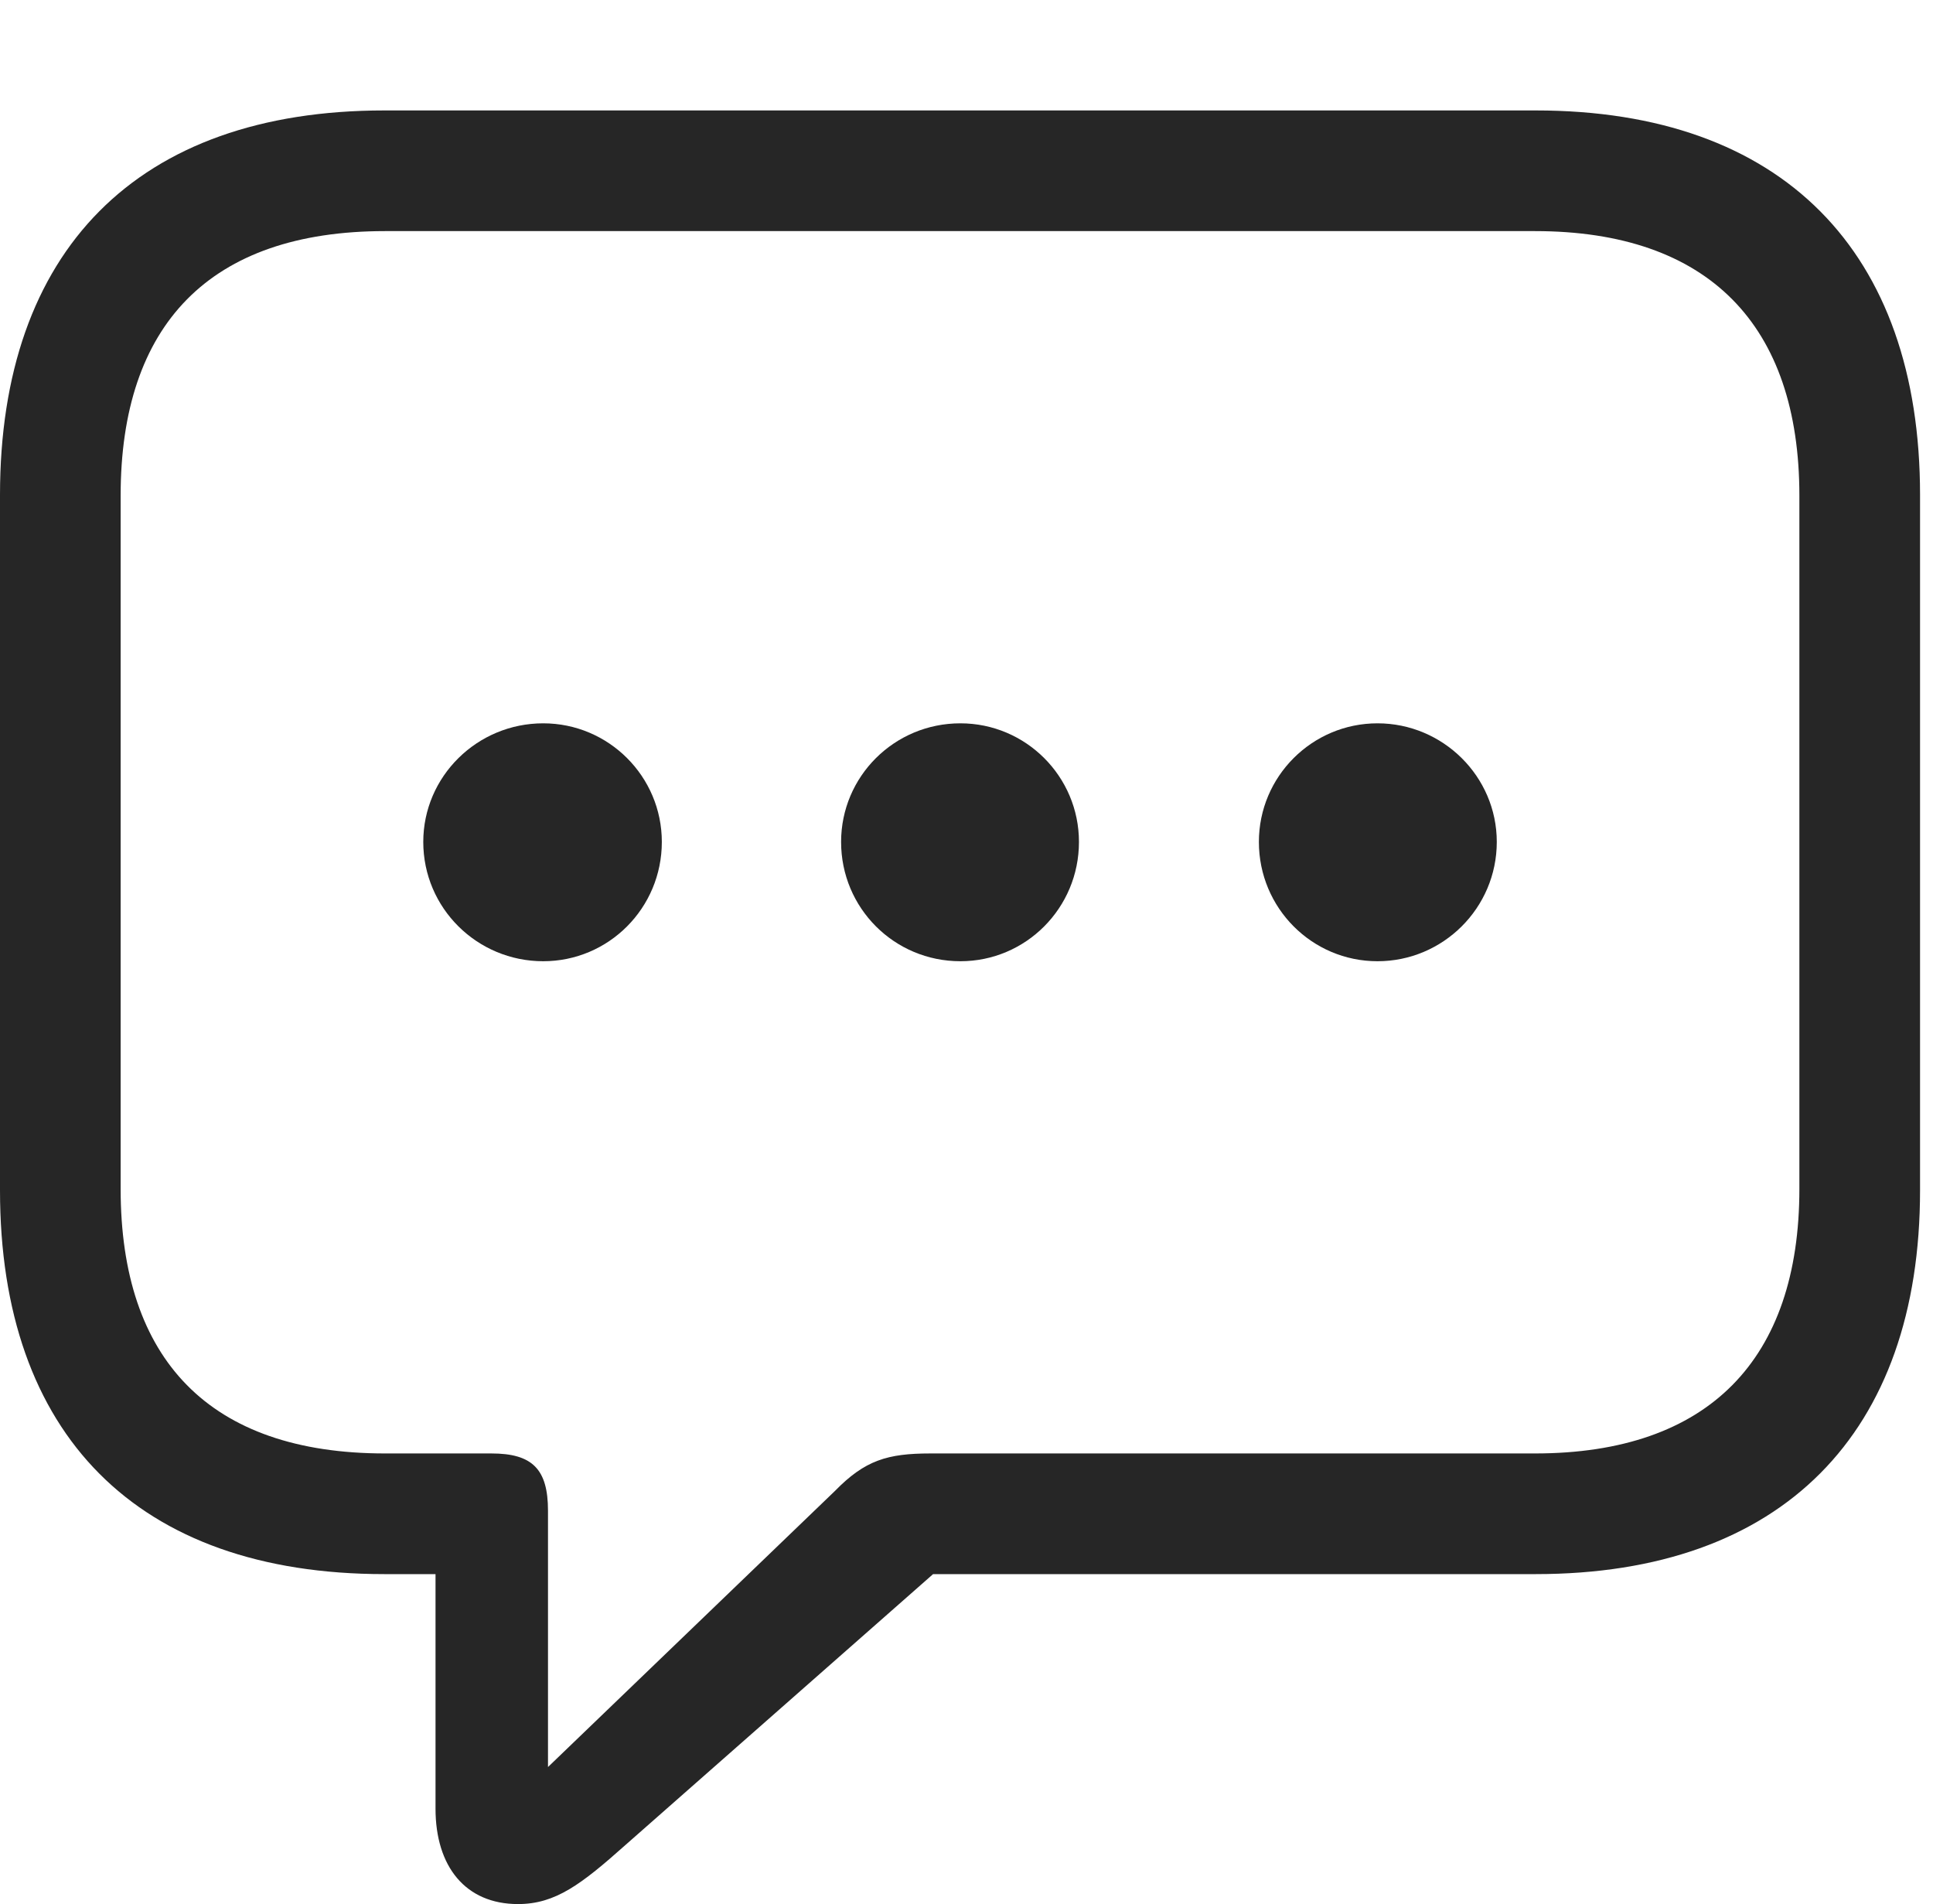 <?xml version="1.0" encoding="UTF-8"?>
<!--Generator: Apple Native CoreSVG 326-->
<!DOCTYPE svg
PUBLIC "-//W3C//DTD SVG 1.1//EN"
       "http://www.w3.org/Graphics/SVG/1.1/DTD/svg11.dtd">
<svg version="1.1" xmlns="http://www.w3.org/2000/svg" xmlns:xlink="http://www.w3.org/1999/xlink" viewBox="0 0 55.391 54.551">
 <g>
  <rect height="54.551" opacity="0" width="55.391" x="0" y="0"/>
  <path d="M14.844 54.551C15.918 54.551 16.66 53.984 17.93 52.852L26.738 45.098L44.004 45.098C51.074 45.098 55.02 41.055 55.02 34.102L55.02 14.18C55.02 7.207 51.074 3.164 44.004 3.164L11.016 3.164C3.926 3.164 0 7.188 0 14.18L0 34.102C0 41.094 3.926 45.098 11.016 45.098L12.48 45.098L12.48 51.816C12.48 53.477 13.34 54.551 14.844 54.551ZM15.703 50.625L15.703 43.281C15.703 42.09 15.254 41.641 14.082 41.641L11.035 41.641C5.996 41.641 3.457 38.945 3.457 34.062L3.457 14.199C3.457 9.316 5.996 6.621 11.035 6.621L43.984 6.621C48.965 6.621 51.562 9.316 51.562 14.199L51.562 34.062C51.562 38.945 48.965 41.641 43.984 41.641L26.66 41.641C25.43 41.641 24.785 41.836 23.926 42.715Z" fill="black" fill-opacity="0.85"/>
  <path d="M39.473 27.539C41.348 27.539 42.891 26.016 42.891 24.121C42.891 22.246 41.348 20.723 39.473 20.723C37.598 20.723 36.074 22.246 36.074 24.121C36.074 26.016 37.598 27.539 39.473 27.539Z" fill="black" fill-opacity="0.85"/>
  <path d="M27.52 27.539C29.395 27.539 30.918 26.016 30.918 24.121C30.918 22.246 29.395 20.723 27.52 20.723C25.625 20.723 24.102 22.246 24.102 24.121C24.102 26.016 25.625 27.539 27.52 27.539Z" fill="black" fill-opacity="0.85"/>
  <path d="M15.566 27.539C17.441 27.539 18.965 26.016 18.965 24.121C18.965 22.246 17.441 20.723 15.566 20.723C13.672 20.723 12.129 22.246 12.129 24.121C12.129 26.016 13.672 27.539 15.566 27.539Z" fill="black" fill-opacity="0.85"/>
 </g>
</svg>
